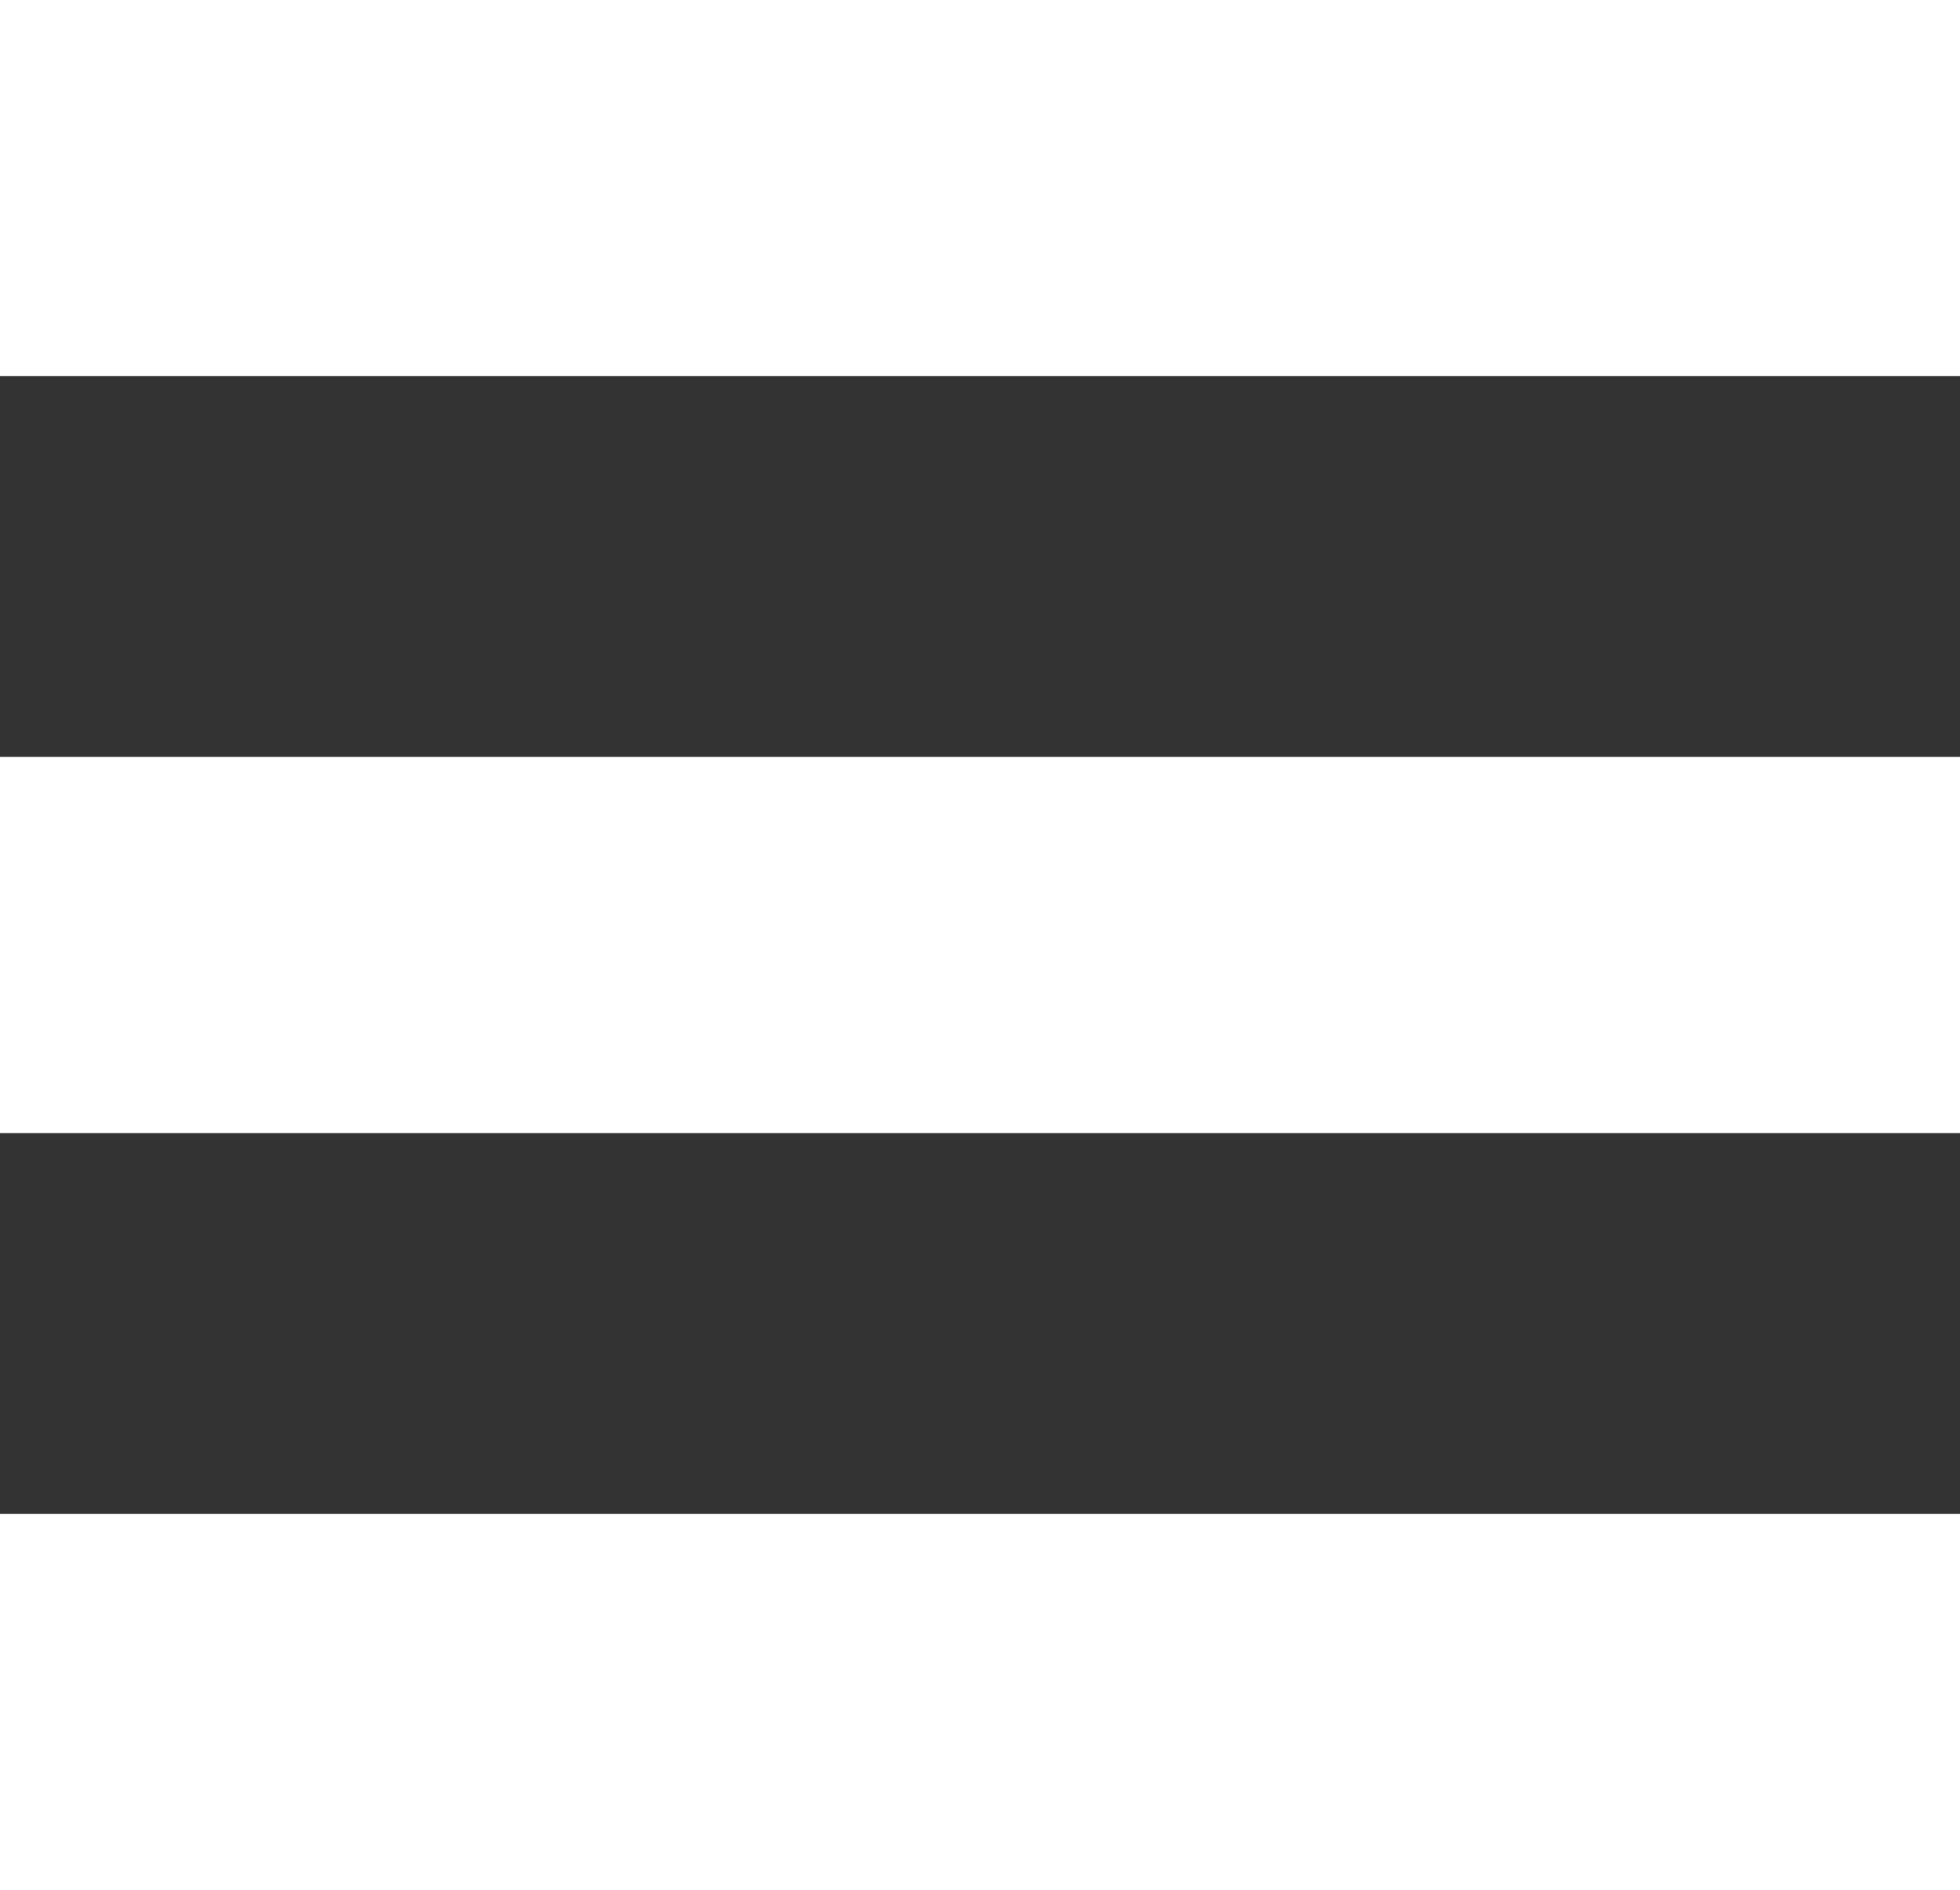 <?xml version="1.0" encoding="UTF-8"?>
<svg id="Layer_2" data-name="Layer 2" xmlns="http://www.w3.org/2000/svg" viewBox="0 0 29.49 28.44">
  <rect x="0" y="0" width="29.49" height="28.44" fill="#333333" stroke="none"/>
  <defs>
    <style>
      .cls-1 {
        fill: #fff;
      }
    </style>
  </defs>
  <g id="design">
    <g>
      <rect class="cls-1" y="0" width="29.49" height="5.66"/>
      <rect class="cls-1" y="11.39" width="29.49" height="5.66"/>
      <rect class="cls-1" y="22.78" width="29.49" height="5.66"/>
    </g>
  </g>
</svg>